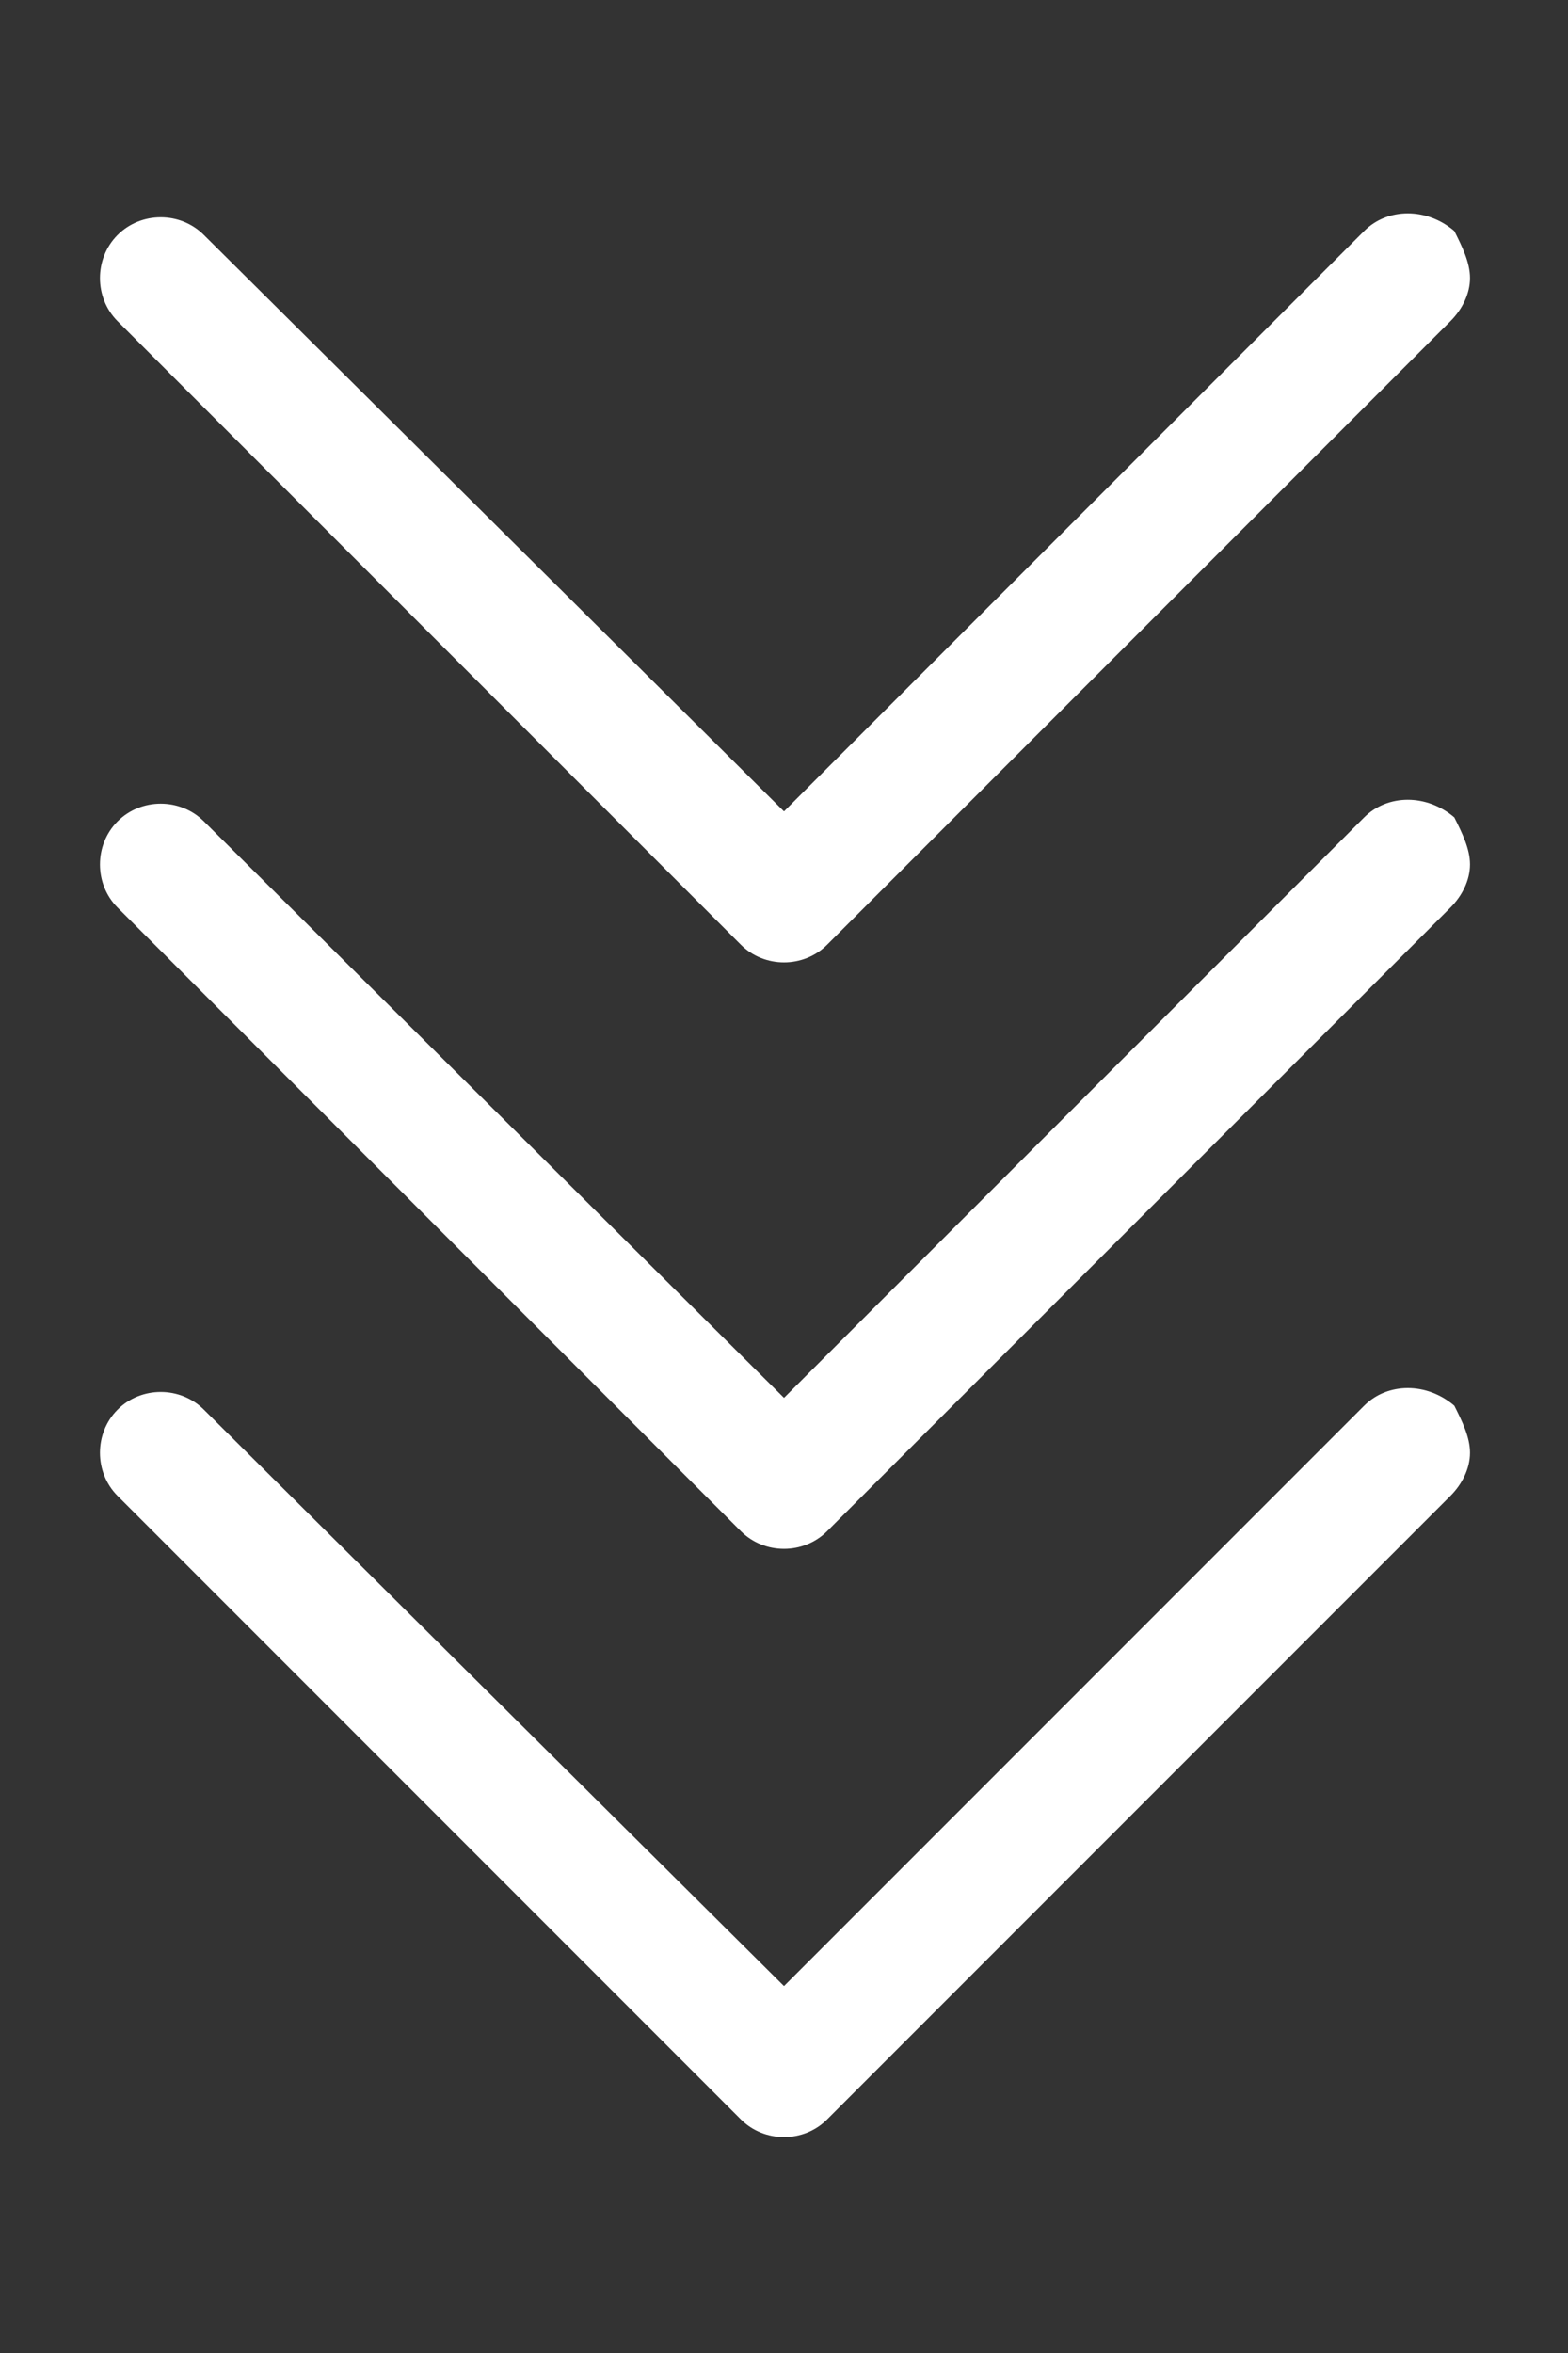 <?xml version="1.0" encoding="utf-8"?>
<!-- Generator: Adobe Illustrator 26.4.1, SVG Export Plug-In . SVG Version: 6.00 Build 0)  -->
<svg version="1.1" id="Layer_1" xmlns="http://www.w3.org/2000/svg" xmlns:xlink="http://www.w3.org/1999/xlink" x="0px" y="0px"
	 viewBox="0 0 40 60" style="enable-background:new 0 0 40 60;" xml:space="preserve">
<rect x="0" y="0" width="40" height="60" fill="#333333" stroke="none"/>
<style type="text/css">
	.st0-campaign-scroll{fill:#FFFFFF;}
</style>
<g id="Groupe_782" transform="translate(-943 -724.001)">
	<g id="Groupe_779" transform="translate(943 773.045) rotate(-90)">
		<path id="Tracé_60" class="st0-campaign-scroll" d="M12,37.5c-0.4,0-0.8-0.2-1.1-0.5L-5,21.1c-0.6-0.6-0.6-1.6,0-2.2c0,0,0,0,0,0L10.9,3
			c0.6-0.6,1.6-0.6,2.2,0s0.6,1.6,0,2.2c0,0,0,0,0,0L-1.6,20l14.8,14.8c0.6,0.6,0.6,1.6,0,2.3C12.8,37.3,12.4,37.5,12,37.5L12,37.5z
			"/>
	</g>
	<g id="Groupe_780" transform="translate(943 758.045) rotate(-90)">
		<path id="Tracé_60-2" class="st0-campaign-scroll" d="M12,37.5c-0.4,0-0.8-0.2-1.1-0.5L-5,21.1c-0.6-0.6-0.6-1.6,0-2.2c0,0,0,0,0,0L10.9,3
			c0.6-0.6,1.6-0.6,2.2,0s0.6,1.6,0,2.2c0,0,0,0,0,0L-1.6,20l14.8,14.8c0.6,0.6,0.6,1.6,0,2.3C12.8,37.3,12.4,37.5,12,37.5L12,37.5z
			"/>
	</g>
	<g id="Groupe_781" transform="translate(943 743.092) rotate(-90)">
		<path id="Tracé_60-3" class="st0-campaign-scroll" d="M12,37.5c-0.4,0-0.8-0.2-1.1-0.5L-5,21.1c-0.6-0.6-0.6-1.6,0-2.2c0,0,0,0,0,0L10.9,3
			c0.6-0.6,1.6-0.6,2.2,0s0.6,1.6,0,2.2c0,0,0,0,0,0L-1.6,20l14.8,14.8c0.6,0.6,0.6,1.6,0,2.3C12.8,37.3,12.4,37.5,12,37.5L12,37.5z
			"/>
	</g>
</g>
</svg>
